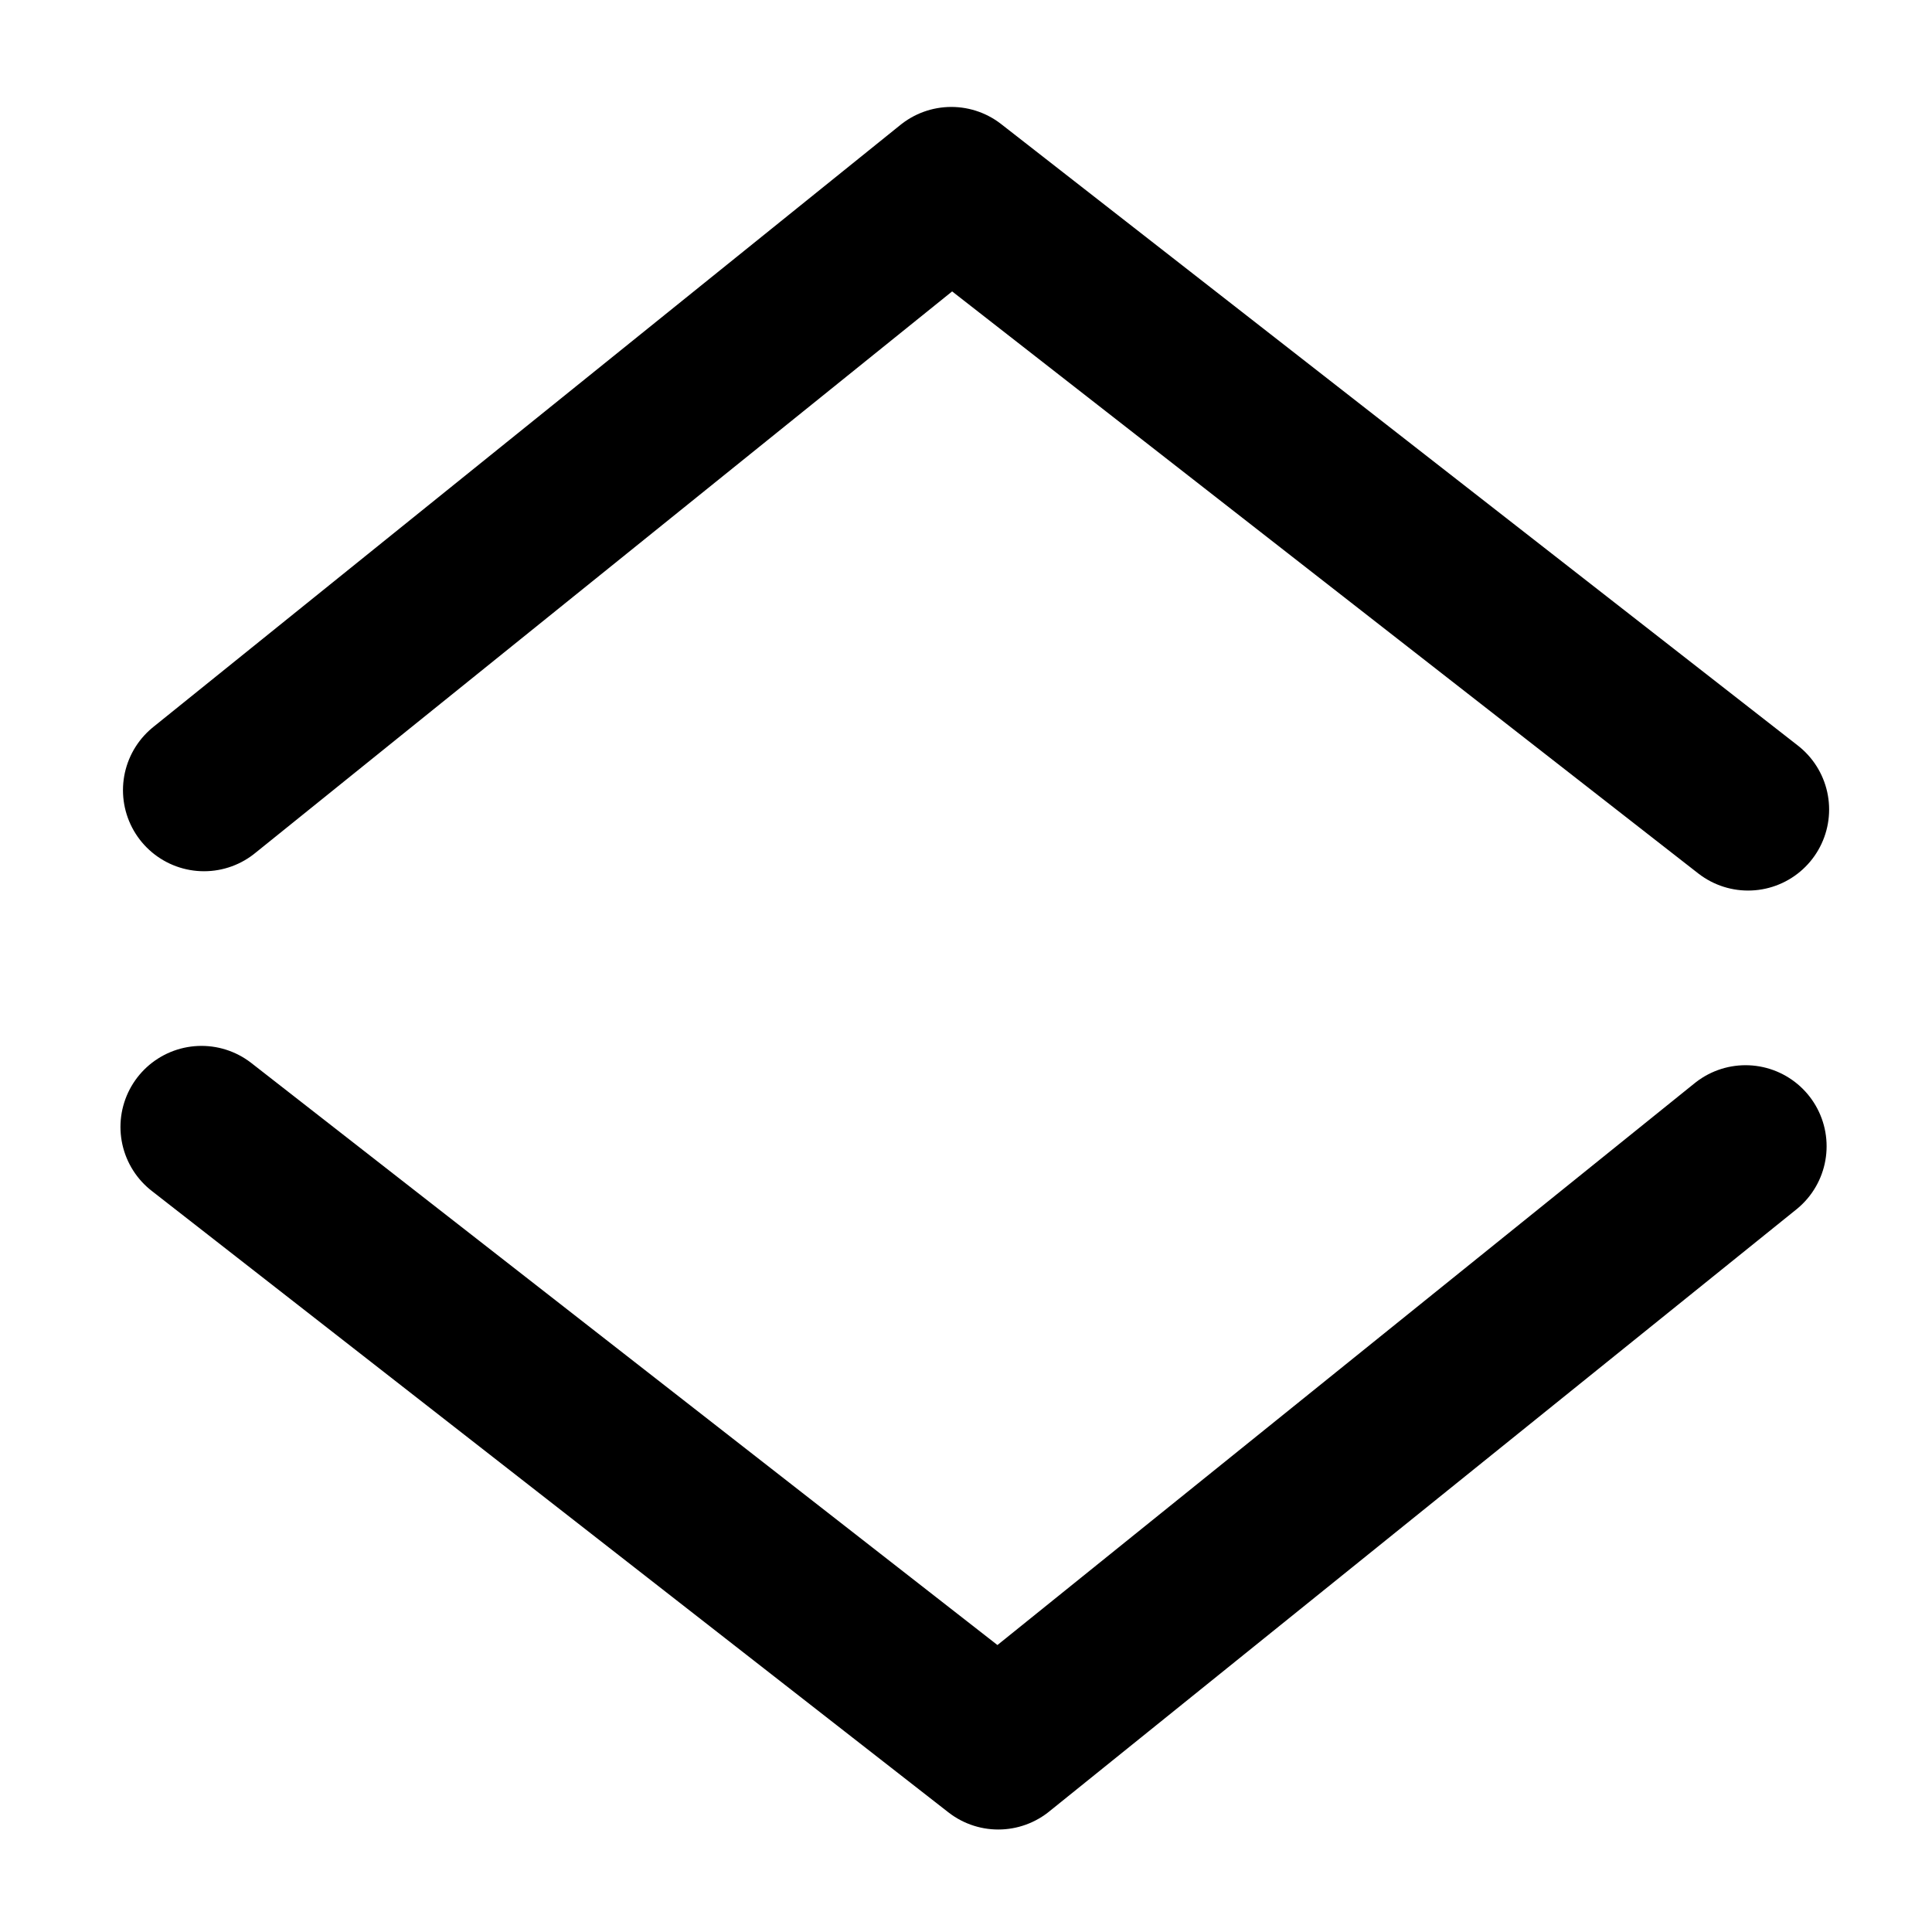 <?xml version="1.0" encoding="UTF-8" standalone="no"?>
<!-- Created with Inkscape (http://www.inkscape.org/) -->

<svg
   xmlns:dc="http://purl.org/dc/elements/1.1/"
   xmlns:cc="http://creativecommons.org/ns#"
   xmlns:rdf="http://www.w3.org/1999/02/22-rdf-syntax-ns#"
   xmlns:svg="http://www.w3.org/2000/svg"
   xmlns="http://www.w3.org/2000/svg"
   xmlns:sodipodi="http://sodipodi.sourceforge.net/DTD/sodipodi-0.dtd"
   xmlns:inkscape="http://www.inkscape.org/namespaces/inkscape"
   id="svg2"
   version="1.1"
   inkscape:version="0.48.4 r9939"
   width="10"
   height="10"
   sodipodi:docname="east.svg">
  <defs
     id="defs6" />
  <sodipodi:namedview
     pagecolor="#ffffff"
     bordercolor="#666666"
     borderopacity="1"
     objecttolerance="10"
     gridtolerance="10"
     guidetolerance="10"
     inkscape:pageopacity="0"
     inkscape:pageshadow="2"
     inkscape:window-width="1160"
     inkscape:window-height="598"
     id="namedview4"
     showgrid="false"
     inkscape:zoom="26.222222"
     inkscape:cx="1.6699352"
     inkscape:cy="4.5"
     inkscape:window-x="582"
     inkscape:window-y="33"
     inkscape:window-maximized="0"
     inkscape:current-layer="svg2" />
  <g
     id="g3008"
     transform="matrix(0,1,-1,0,10.057,-0.034)">
    <path
       sodipodi:nodetypes="ccc"
       inkscape:connector-curvature="0"
       id="path3035"
       d="M 5.967,1.022 9.084,4.89 5.867,9.014"
       style="fill:none;stroke:#000000;stroke-width:0.839;stroke-linecap:round;stroke-linejoin:round;stroke-miterlimit:4;stroke-opacity:1;stroke-dasharray:none" />
    <path
       sodipodi:nodetypes="ccc"
       inkscape:connector-curvature="0"
       id="path3035-2"
       d="M 4.124,9.001 1.007,5.133 4.224,1.009"
       style="fill:none;stroke:#000000;stroke-width:0.839;stroke-linecap:round;stroke-linejoin:round;stroke-miterlimit:4;stroke-opacity:1;stroke-dasharray:none" />
  </g>
</svg>
